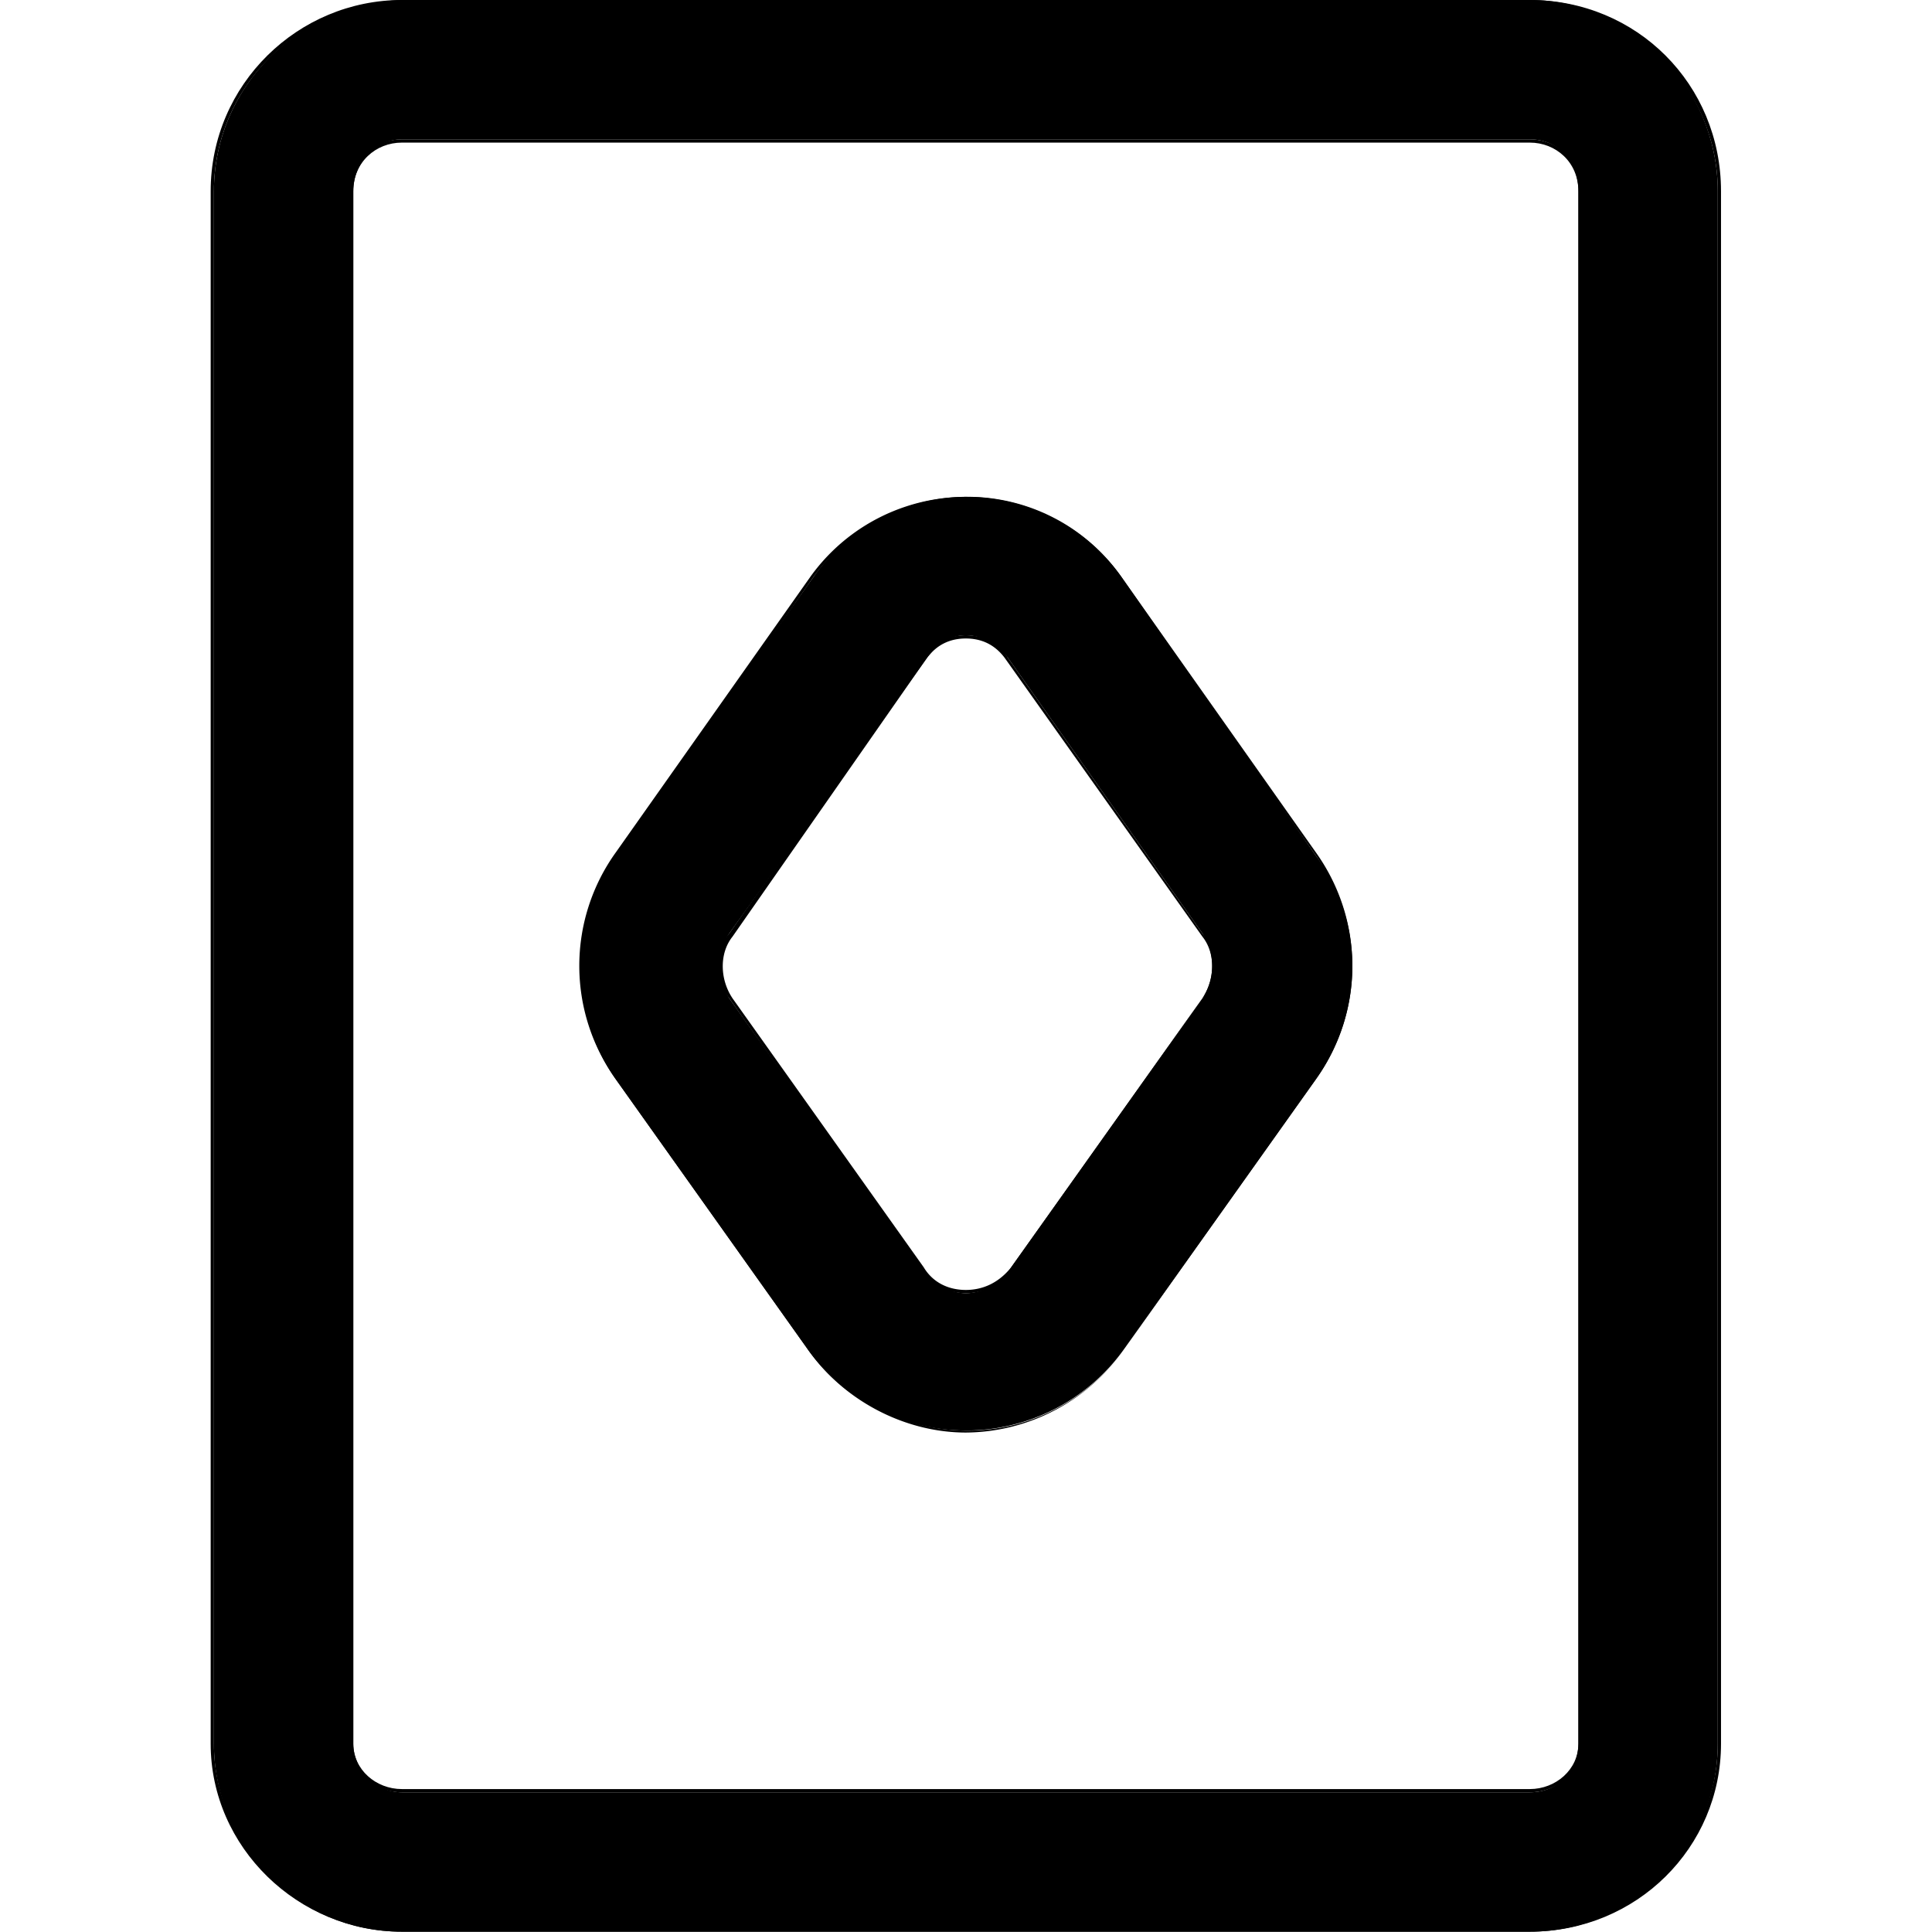 <!--Uploaded to: SVG Repo, www.svgrepo.com, Generator: SVG Repo Mixer Tools-->
<svg xmlns="http://www.w3.org/2000/svg" xml:space="preserve" width="800" height="800" viewBox="0 0 596.1 596.1">
  <path d="M66 59v479c0 32 26 58 58 58h348c32 0 58-26 58-58V59c0-32-26-59-58-59H124C92 1 66 27 66 59zm421 0v479c0 8-6 15-15 15H124c-8 0-15-7-15-15V59c0-9 7-16 15-16h348c9 0 15 7 15 16z"/>
  <path d="M472 596H124c-32 0-59-26-59-58V59c0-33 27-59 59-59h348c33 0 59 26 59 59v479c0 32-26 58-59 58zM124 1C92 1 66 27 66 59v479c0 31 26 57 58 57h348c32 0 58-26 58-57V59c0-32-26-58-58-58H124zm348 552H124c-9 0-16-7-16-15V59c0-9 7-16 16-16h348c9 0 16 7 16 16v479c0 8-7 15-16 15zM124 44c-8 0-15 6-15 15v479c0 8 7 14 15 14h348c8 0 15-6 15-14V59c0-9-7-15-15-15H124z"/>
  <path d="M249 416a60 60 0 0 0 98 0l59-83c15-21 15-49 0-69l-60-86a58 58 0 0 0-95 0l-61 86a60 60 0 0 0 0 69l59 83zm-24-128 61-85c3-4 7-7 12-7s10 3 13 7l60 85c4 6 4 14 0 20l-59 83c-3 5-9 8-14 8s-10-3-14-8l-59-83c-4-6-4-14 0-20z"/>
  <path d="M298 442c-19 0-38-10-49-26l-59-83a60 60 0 0 1 0-70l60-85a59 59 0 0 1 96 0l60 85c15 21 15 49 0 70l-59 83a60 60 0 0 1-49 26zm0-288c-19 0-36 9-47 24l-60 86a59 59 0 0 0 0 68l59 84a59 59 0 0 0 97 0l59-84c14-20 14-48 0-68l-61-86a58 58 0 0 0-47-24zm0 245c-6 0-11-3-14-7l-59-84c-5-6-5-14 0-20l60-85c3-5 8-7 13-7s10 2 13 7l60 85c5 6 5 14 0 20l-59 84c-3 4-8 7-14 7zm0-202c-5 0-9 2-12 6l-60 86c-4 5-4 13 0 19l59 83c3 5 8 7 13 7s10-2 14-7l59-83c4-6 4-14 0-19l-61-86c-3-4-7-6-12-6z"/>
</svg>